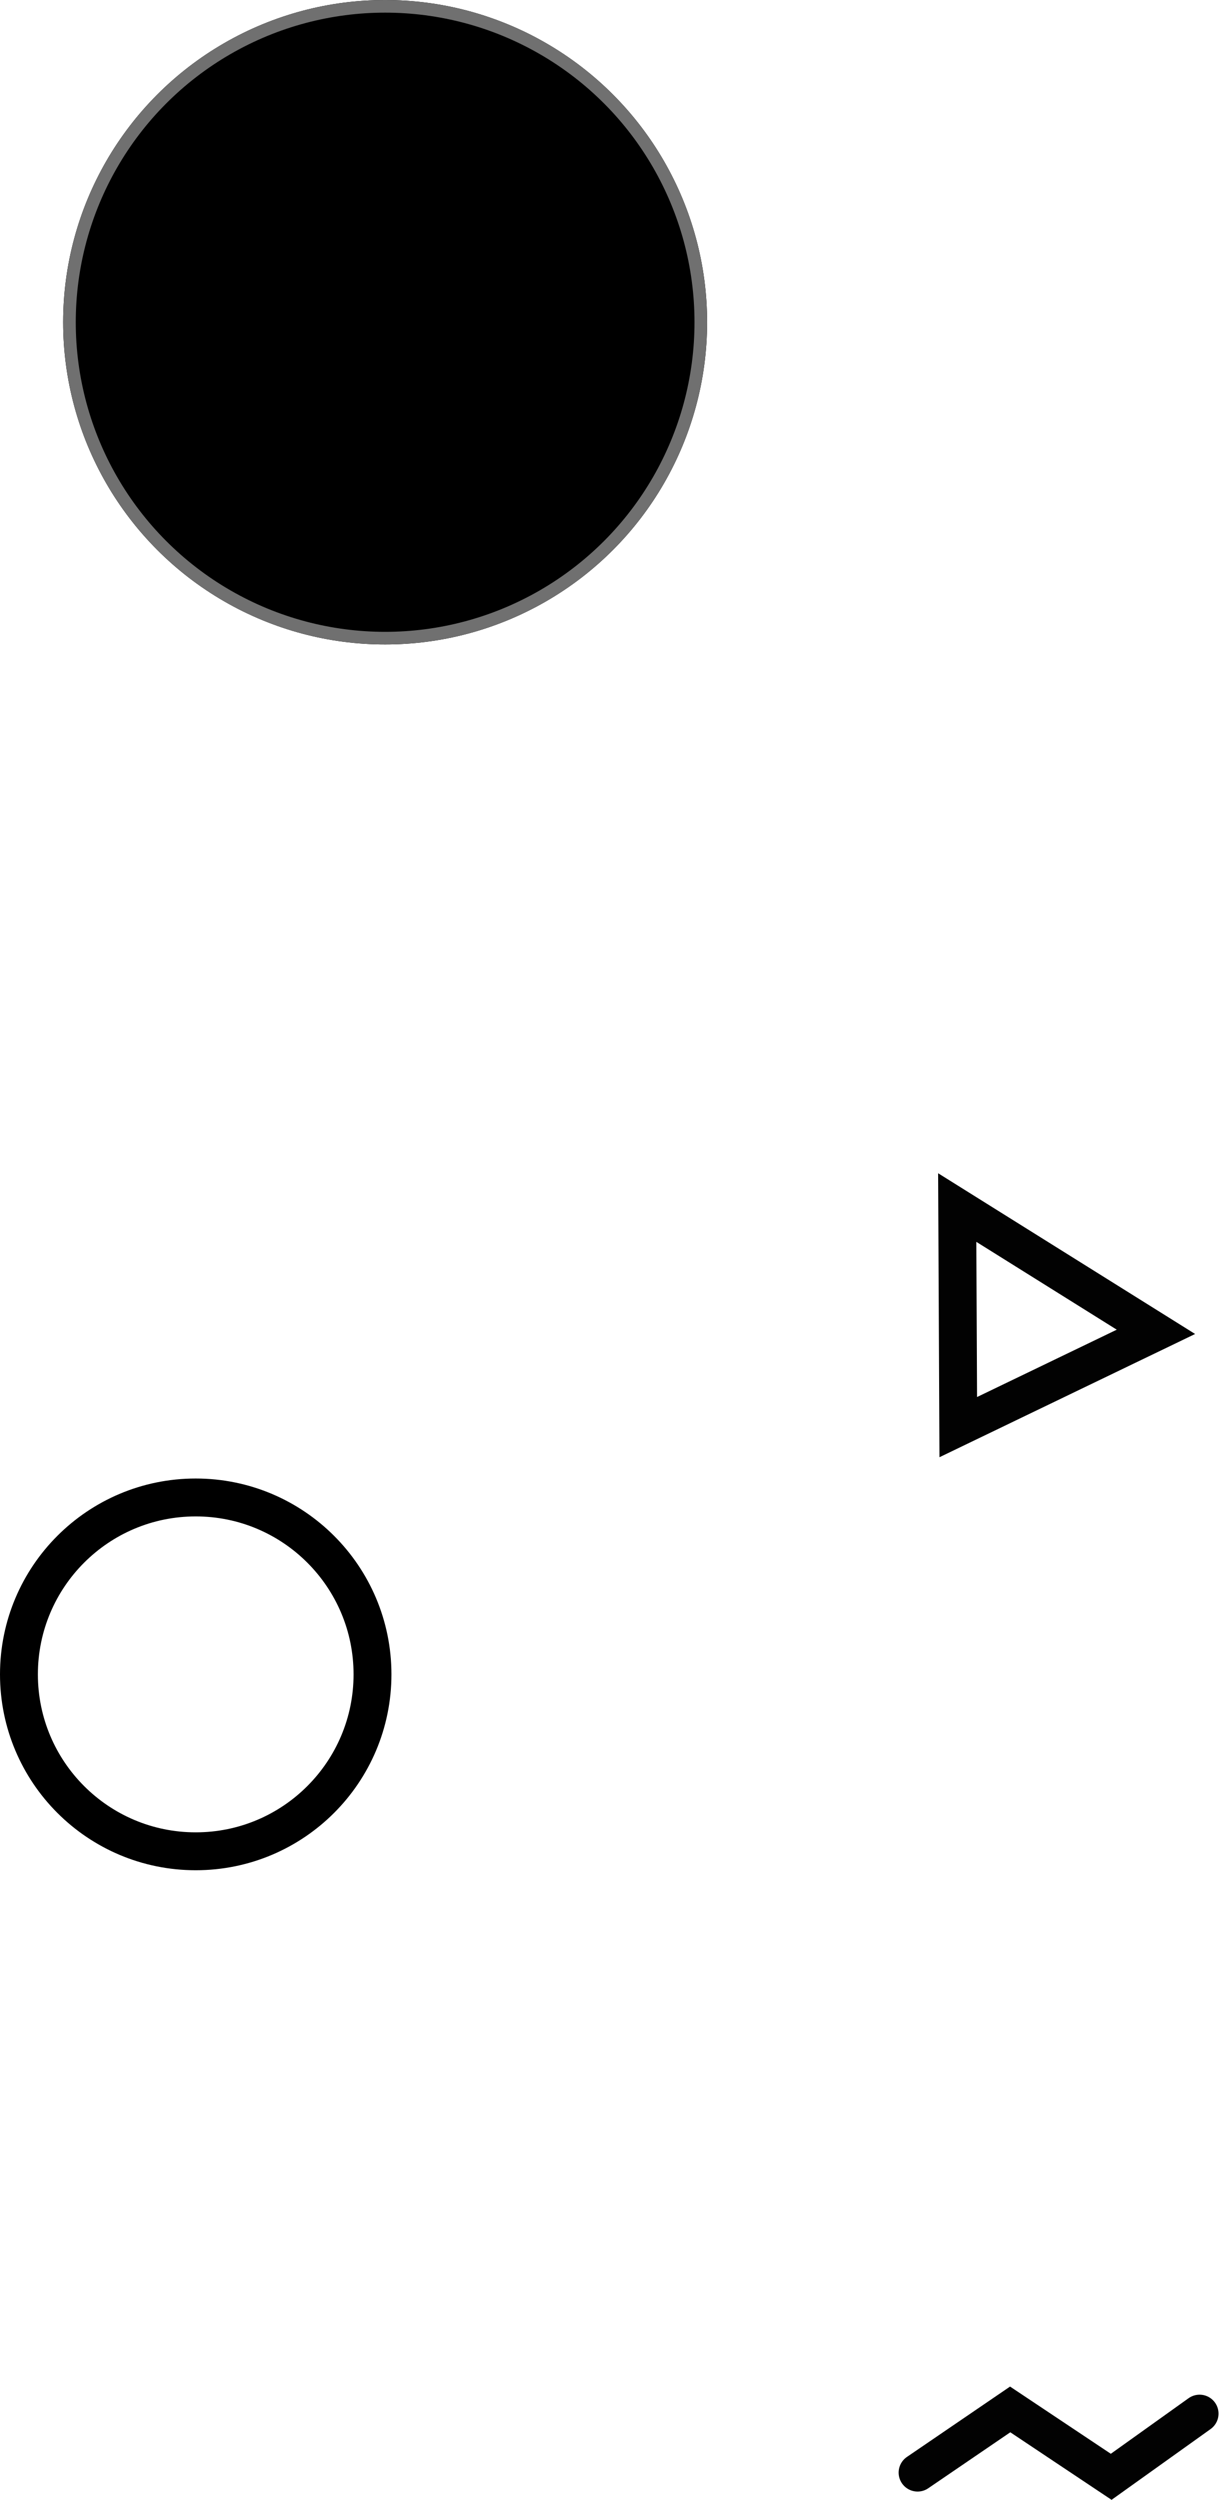 <svg xmlns="http://www.w3.org/2000/svg" width="97.092" height="197.822" viewBox="0 0 97.092 197.822">
  <g id="top" transform="translate(-25 -66)">
    <g id="Ellipse_1" data-name="Ellipse 1" transform="translate(30 66)" stroke="#707070" stroke-width="1">
      <circle cx="25.5" cy="25.5" r="25.5" stroke="none"/>
      <circle cx="25.5" cy="25.5" r="25" fill="none"/>
    </g>
    <g id="Ellipse_5" data-name="Ellipse 5" transform="translate(25 183)" fill="none" stroke="#000" stroke-width="3">
      <circle cx="15.5" cy="15.5" r="15.5" stroke="none"/>
      <circle cx="15.5" cy="15.5" r="14" fill="none"/>
    </g>
    <path id="Path_6" data-name="Path 6" d="M97.667,261.667l7.333-5L113,262l7-5" fill="none" stroke="#020202" stroke-linecap="round" stroke-width="3"/>
    <g id="Polygon_2" data-name="Polygon 2" transform="matrix(-0.848, -0.53, 0.53, -0.848, 109.576, 187.676)" fill="none">
      <path d="M12,0,24,19H0Z" stroke="none"/>
      <path d="M 12 5.618 L 5.443 16 L 18.557 16 L 12 5.618 M 12 0 L 24 19 L 0 19 L 12 0 Z" stroke="none" fill="#020202"/>
    </g>
  </g>
</svg>
